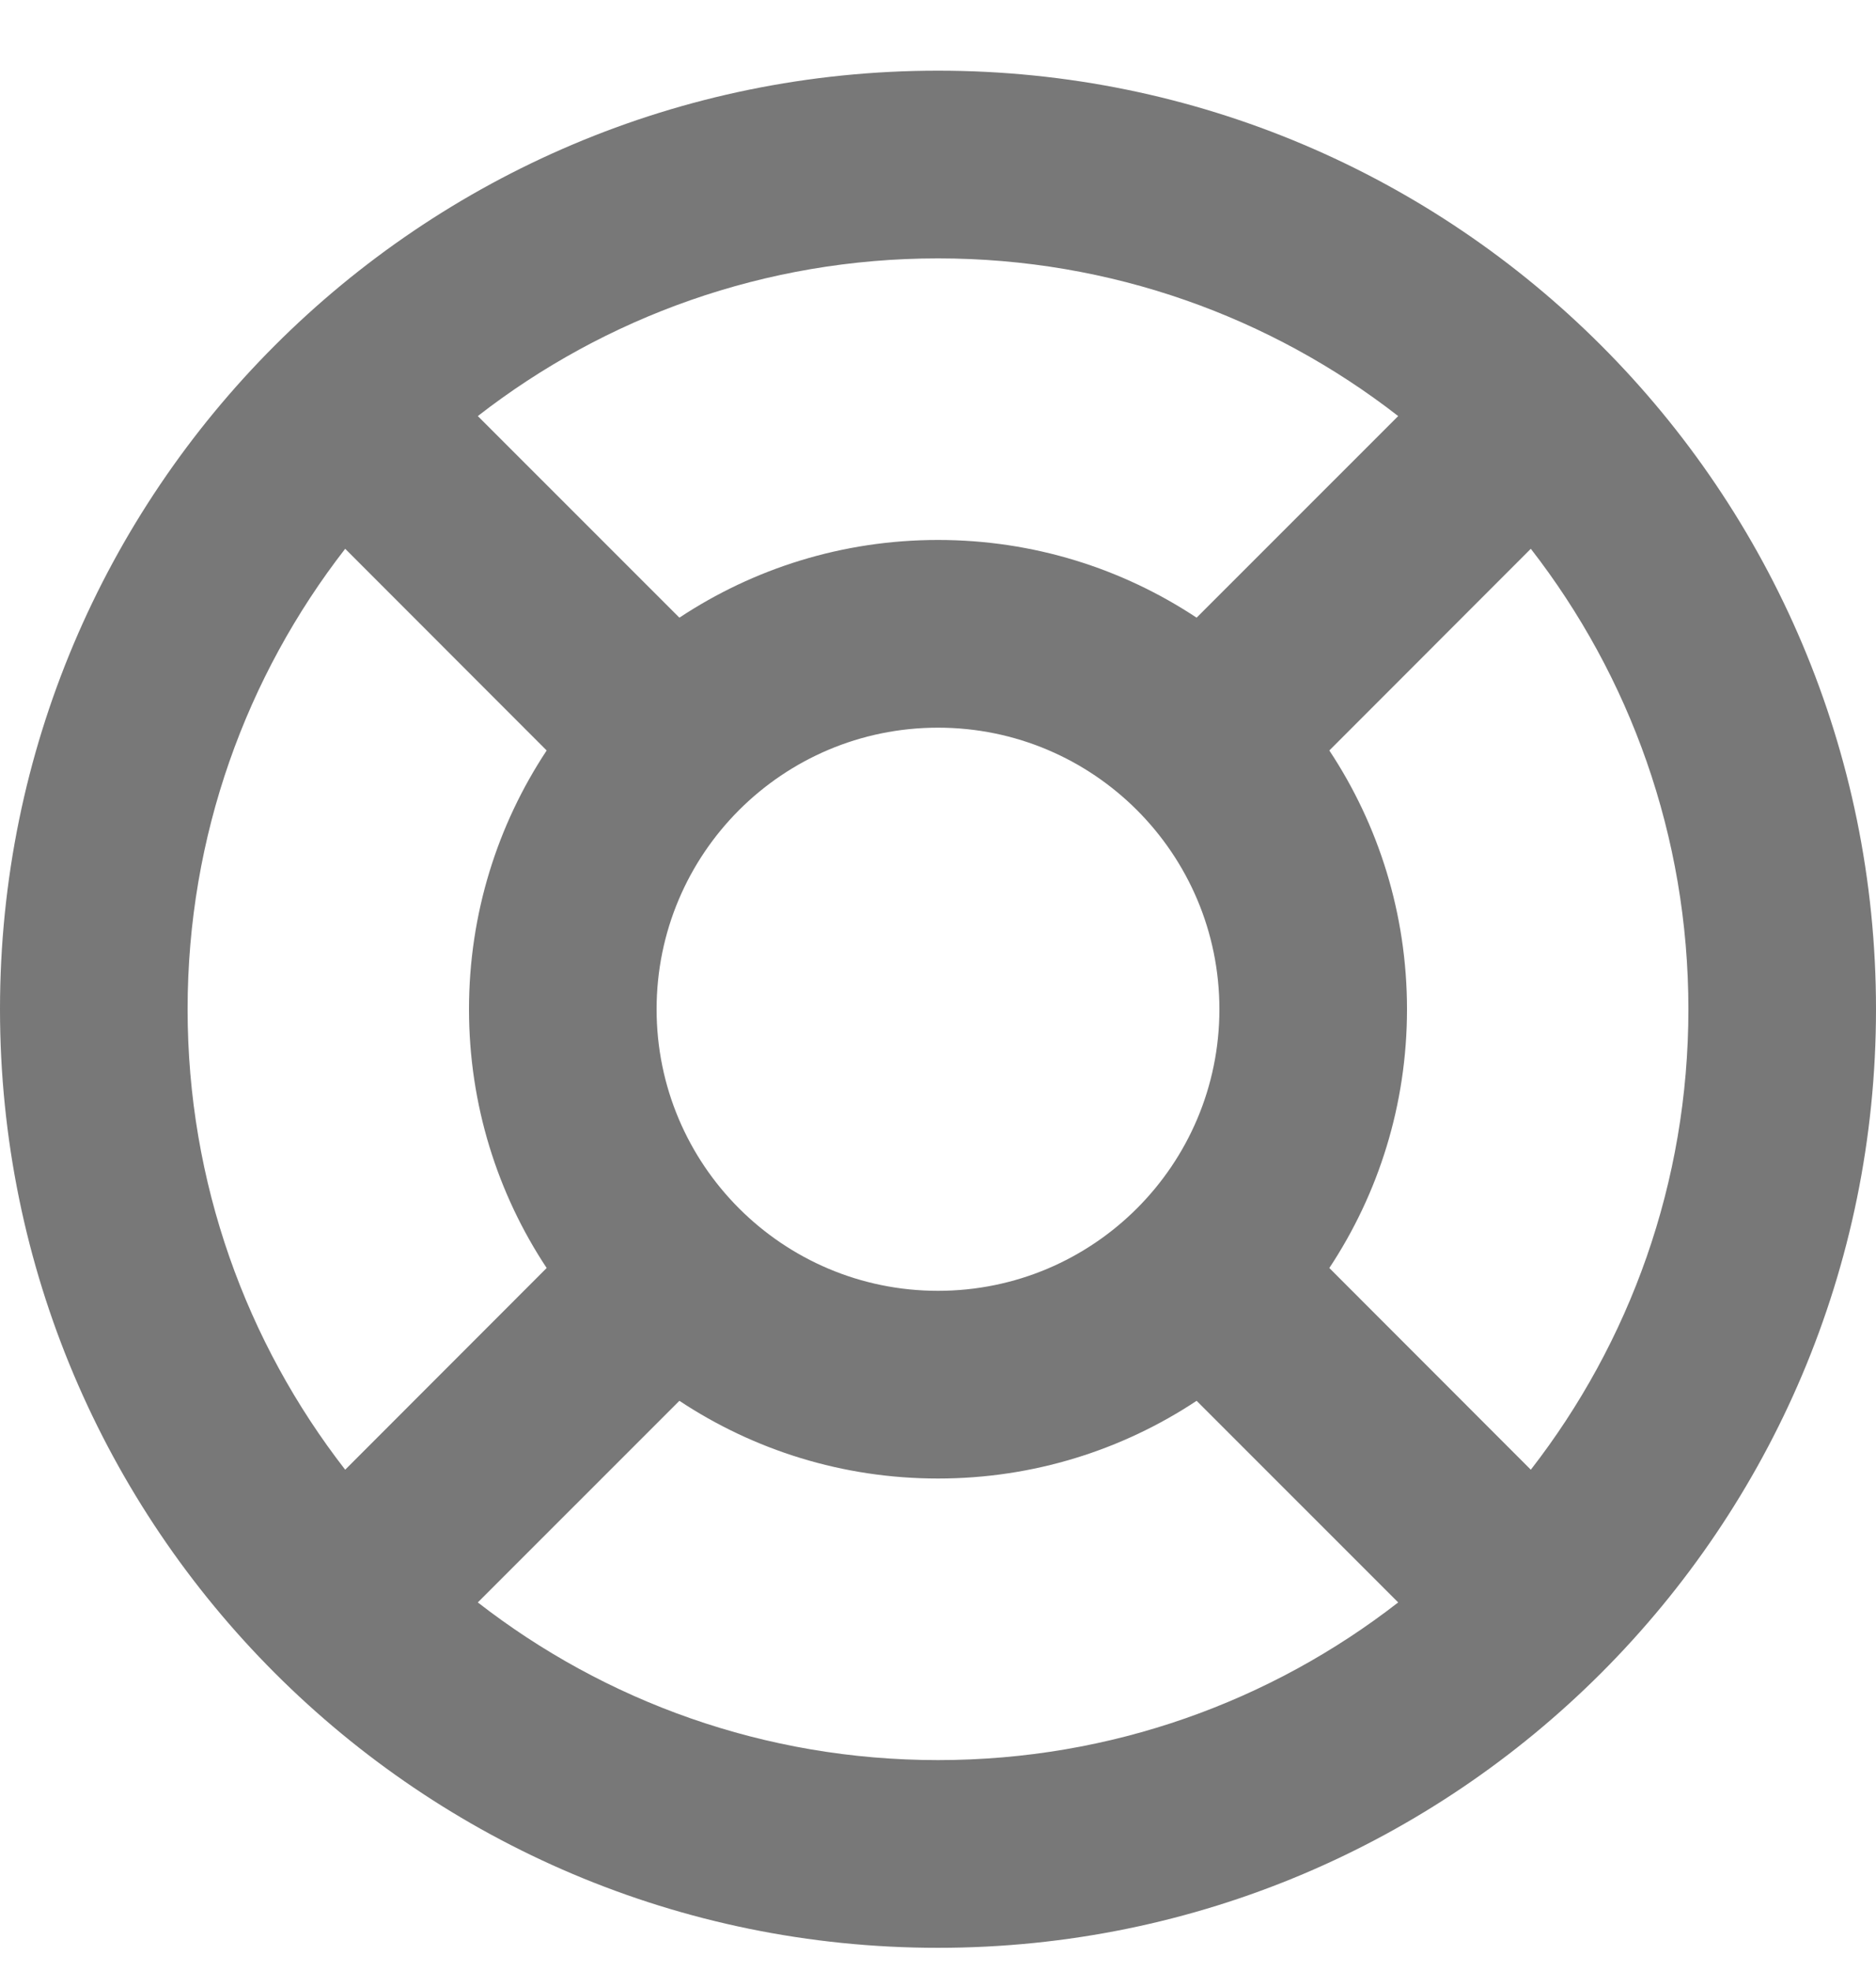 <svg width="20" height="21" viewBox="0 0 20 21" fill="none" xmlns="http://www.w3.org/2000/svg">
<path fill-rule="evenodd" clip-rule="evenodd" d="M3.68 5.847C2.627 7.202 2 8.904 2 10.753C2 12.602 2.627 14.304 3.68 15.659L5.828 13.51C5.305 12.72 5 11.772 5 10.753C5 9.734 5.305 8.786 5.828 7.996L3.68 5.847ZM5.094 4.433L7.243 6.581C8.033 6.058 8.981 5.753 10 5.753C11.019 5.753 11.967 6.058 12.757 6.581L14.906 4.433C13.551 3.38 11.849 2.753 10 2.753C8.151 2.753 6.449 3.38 5.094 4.433ZM16.32 5.847L14.172 7.996C14.695 8.786 15 9.734 15 10.753C15 11.772 14.695 12.72 14.172 13.51L16.32 15.659C17.373 14.304 18 12.602 18 10.753C18 8.904 17.373 7.202 16.32 5.847ZM14.906 17.073L12.757 14.925C11.967 15.448 11.019 15.753 10 15.753C8.981 15.753 8.033 15.448 7.243 14.925L5.094 17.073C6.449 18.126 8.151 18.753 10 18.753C11.849 18.753 13.551 18.126 14.906 17.073ZM0 10.753C0 5.23 4.477 0.753 10 0.753C15.523 0.753 20 5.23 20 10.753C20 16.276 15.523 20.753 10 20.753C4.477 20.753 0 16.276 0 10.753ZM7 10.753C7 12.41 8.343 13.753 10 13.753C11.657 13.753 13 12.41 13 10.753C13 9.096 11.657 7.753 10 7.753C8.343 7.753 7 9.096 7 10.753Z" fill="#787878"/>
</svg>
